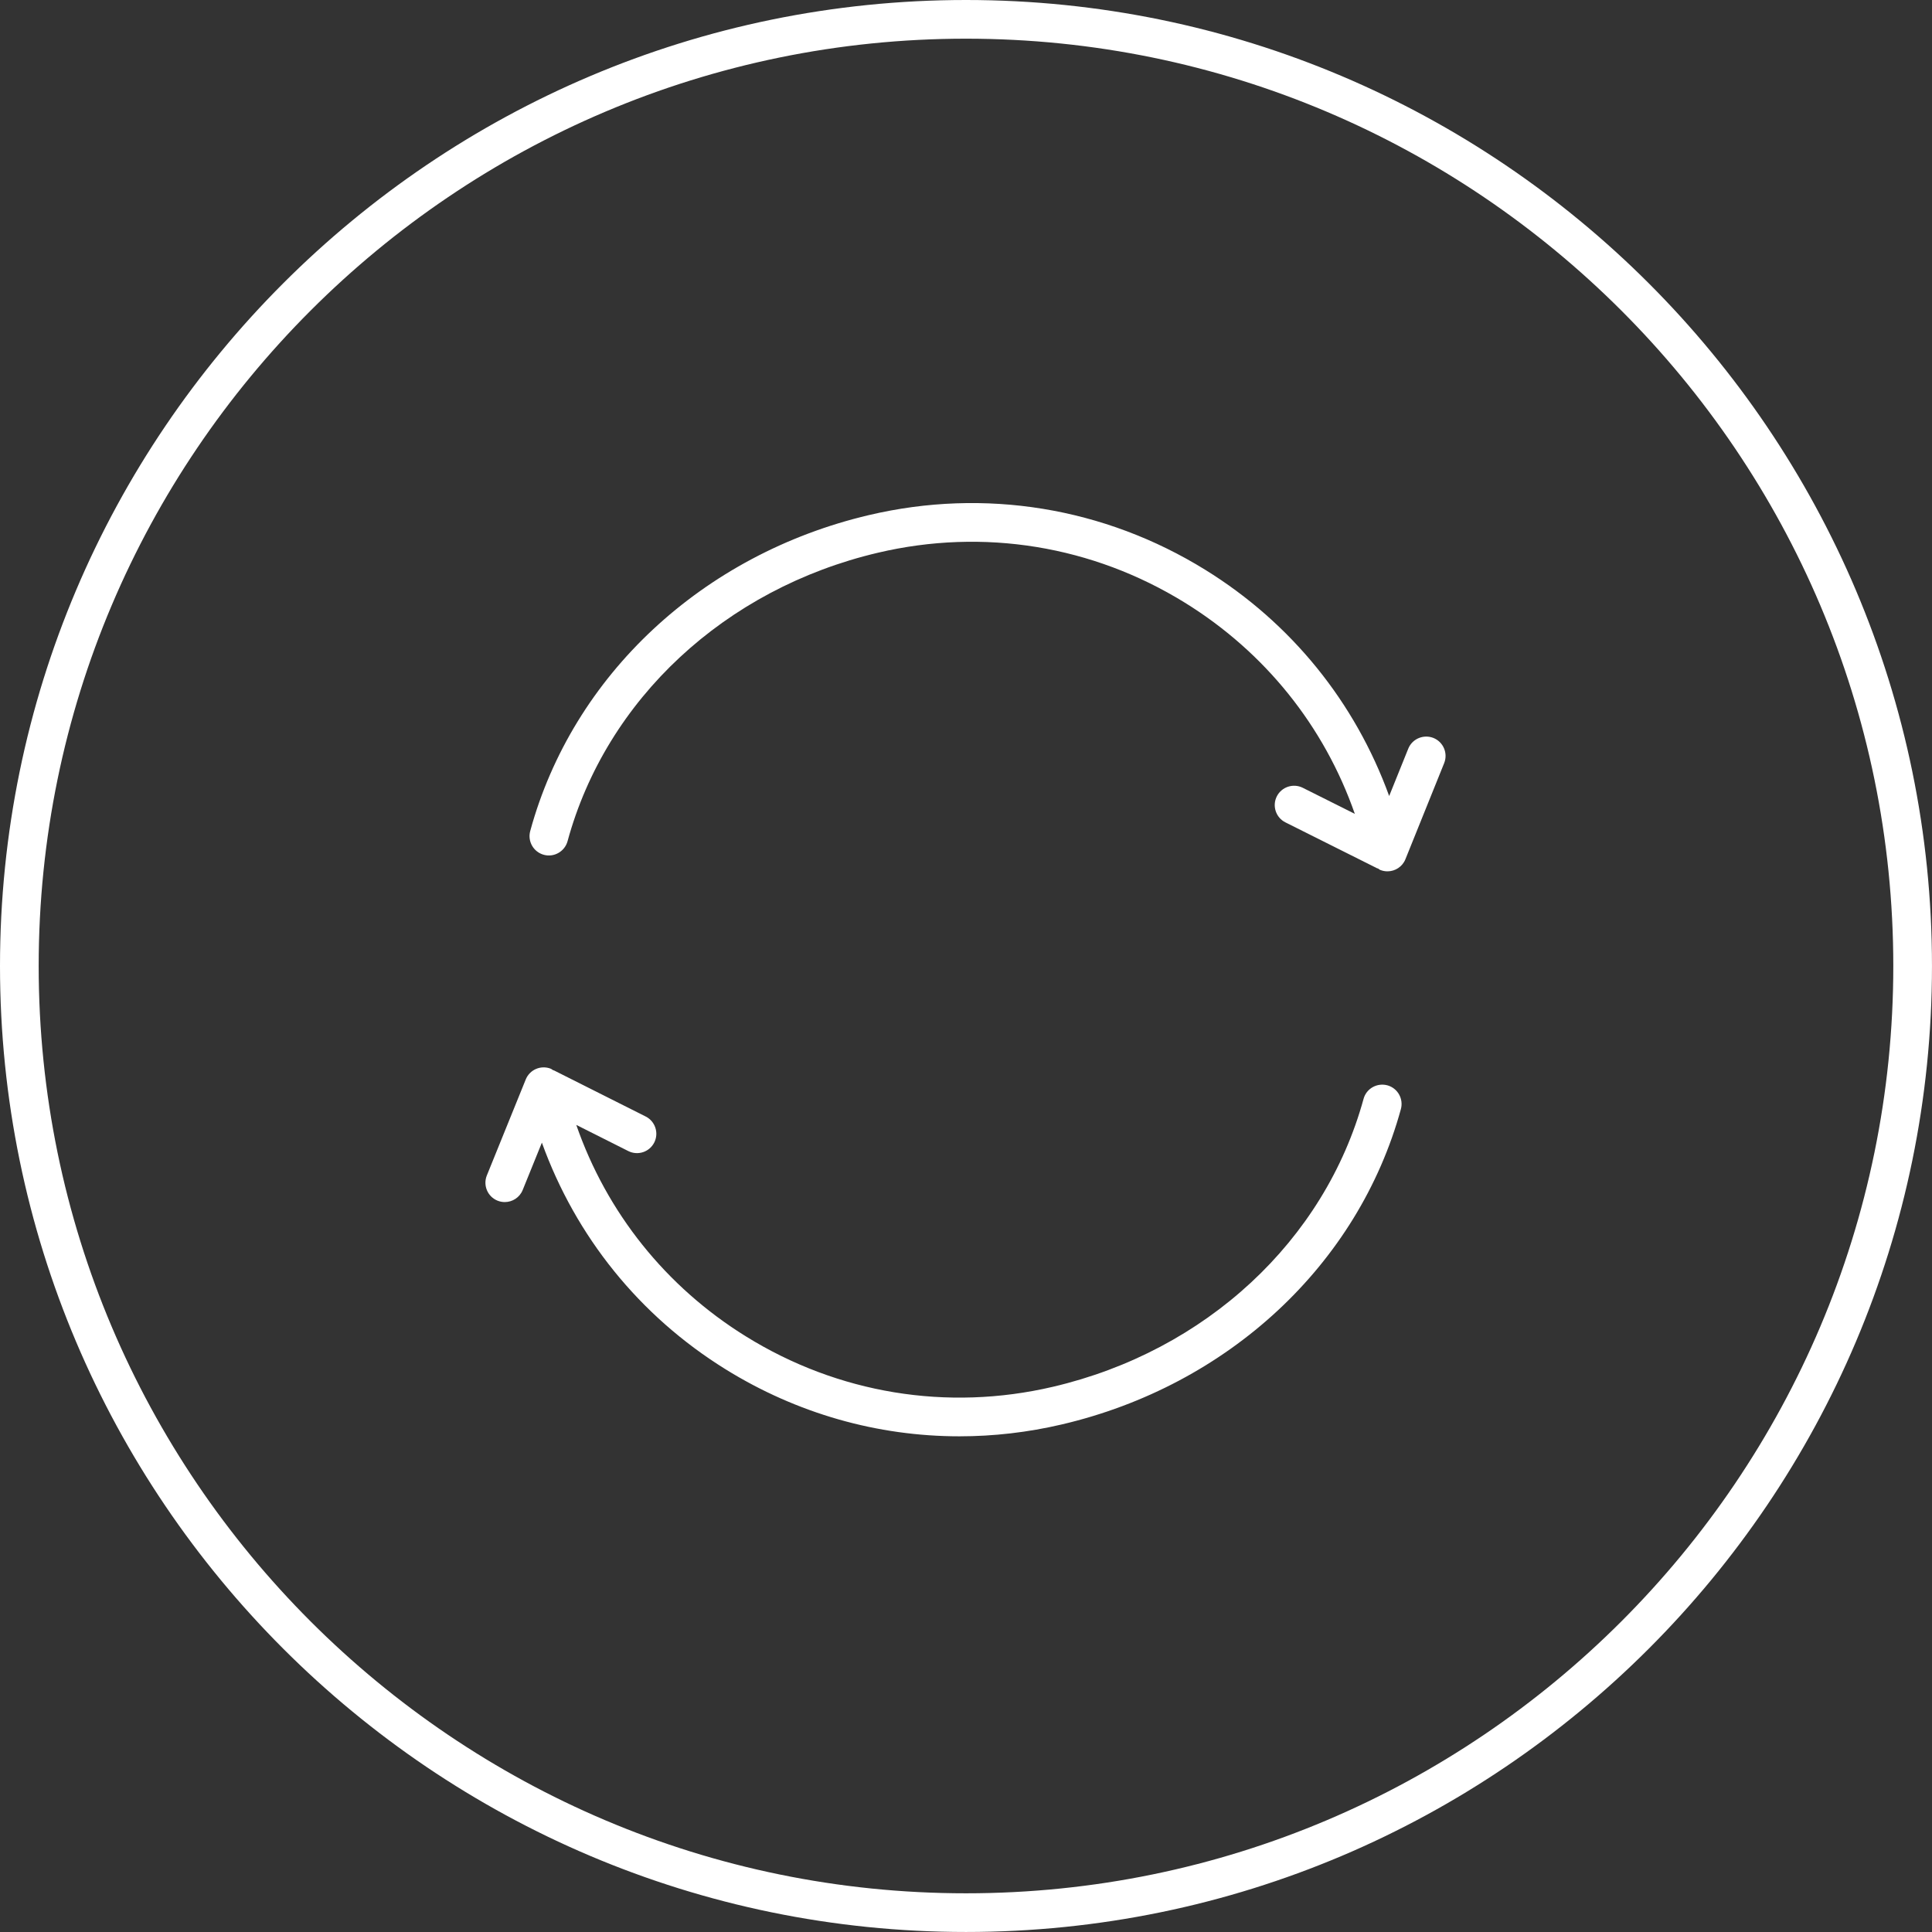 <?xml version="1.0" encoding="iso-8859-1"?>
<svg xmlns="http://www.w3.org/2000/svg" xmlns:xlink="http://www.w3.org/1999/xlink" version="1.1" viewBox="0 0 99.894 99.894" enable-background="new 0 0 99.894 99.894" width="512px" height="512px">
  <rect x="0" y="0" width="99.894" height="99.894" fill="#333333" stroke="none"/>
  <g>
    <path d="M49.947,0C22.406,0,0,22.407,0,49.947s22.406,49.946,49.947,49.946c27.54,0,49.946-22.406,49.946-49.946S77.487,0,49.947,0   z M49.947,97.893C23.509,97.893,2,76.384,2,49.947S23.509,2,49.947,2c26.438,0,47.946,21.509,47.946,47.946   S76.385,97.893,49.947,97.893z" fill="#FFFFFF"/>
    <path d="m74.116,38.156c-0.511-0.202-1.095,0.041-1.302,0.554l-.987,2.448c-1.758-4.845-5.054-8.94-9.504-11.693-5.23-3.237-11.41-4.242-17.397-2.832-8.607,2.028-15.317,8.288-17.511,16.336-0.146,0.532 0.169,1.082 0.702,1.228 0.526,0.146 1.082-0.168 1.228-0.702 2-7.34 8.146-13.055 16.04-14.914 5.469-1.29 11.109-0.369 15.886,2.585 4.139,2.561 7.198,6.384 8.78,10.914l-2.693-1.348c-0.493-0.245-1.094-0.047-1.342,0.447-0.247,0.493-0.047,1.095 0.447,1.342l4.739,2.372c0.015,0.008 0.033,0.005 0.049,0.012 0.04,0.023 0.07,0.058 0.114,0.075 0.123,0.049 0.249,0.072 0.374,0.072 0.396,0 0.771-0.236 0.928-0.626l2.003-4.968c0.206-0.513-0.042-1.095-0.554-1.302z" fill="#FFFFFF"/>
    <path d="m71.732,56.116c-0.532-0.141-1.083,0.166-1.229,0.7-2.012,7.337-8.168,13.042-16.063,14.888-5.47,1.279-11.109,0.352-15.883-2.612-4.134-2.566-7.187-6.395-8.761-10.929l2.69,1.353c0.497,0.248 1.095,0.049 1.343-0.444s0.049-1.095-0.444-1.343l-4.735-2.38c-0.02-0.01-0.043-0.013-0.064-0.021-0.035-0.02-0.061-0.05-0.099-0.066-0.513-0.207-1.096,0.039-1.303,0.551l-2.012,4.964c-0.207,0.513 0.039,1.096 0.551,1.303 0.123,0.05 0.251,0.073 0.376,0.073 0.395,0 0.77-0.235 0.927-0.624l.992-2.448c1.75,4.849 5.039,8.95 9.485,11.71 3.693,2.294 7.862,3.474 12.105,3.474 1.759,0 3.531-0.202 5.287-0.613 8.611-2.013 15.331-8.261 17.538-16.306 0.145-0.534-0.168-1.084-0.701-1.23z" fill="#FFFFFF"/>
  </g>
</svg>
